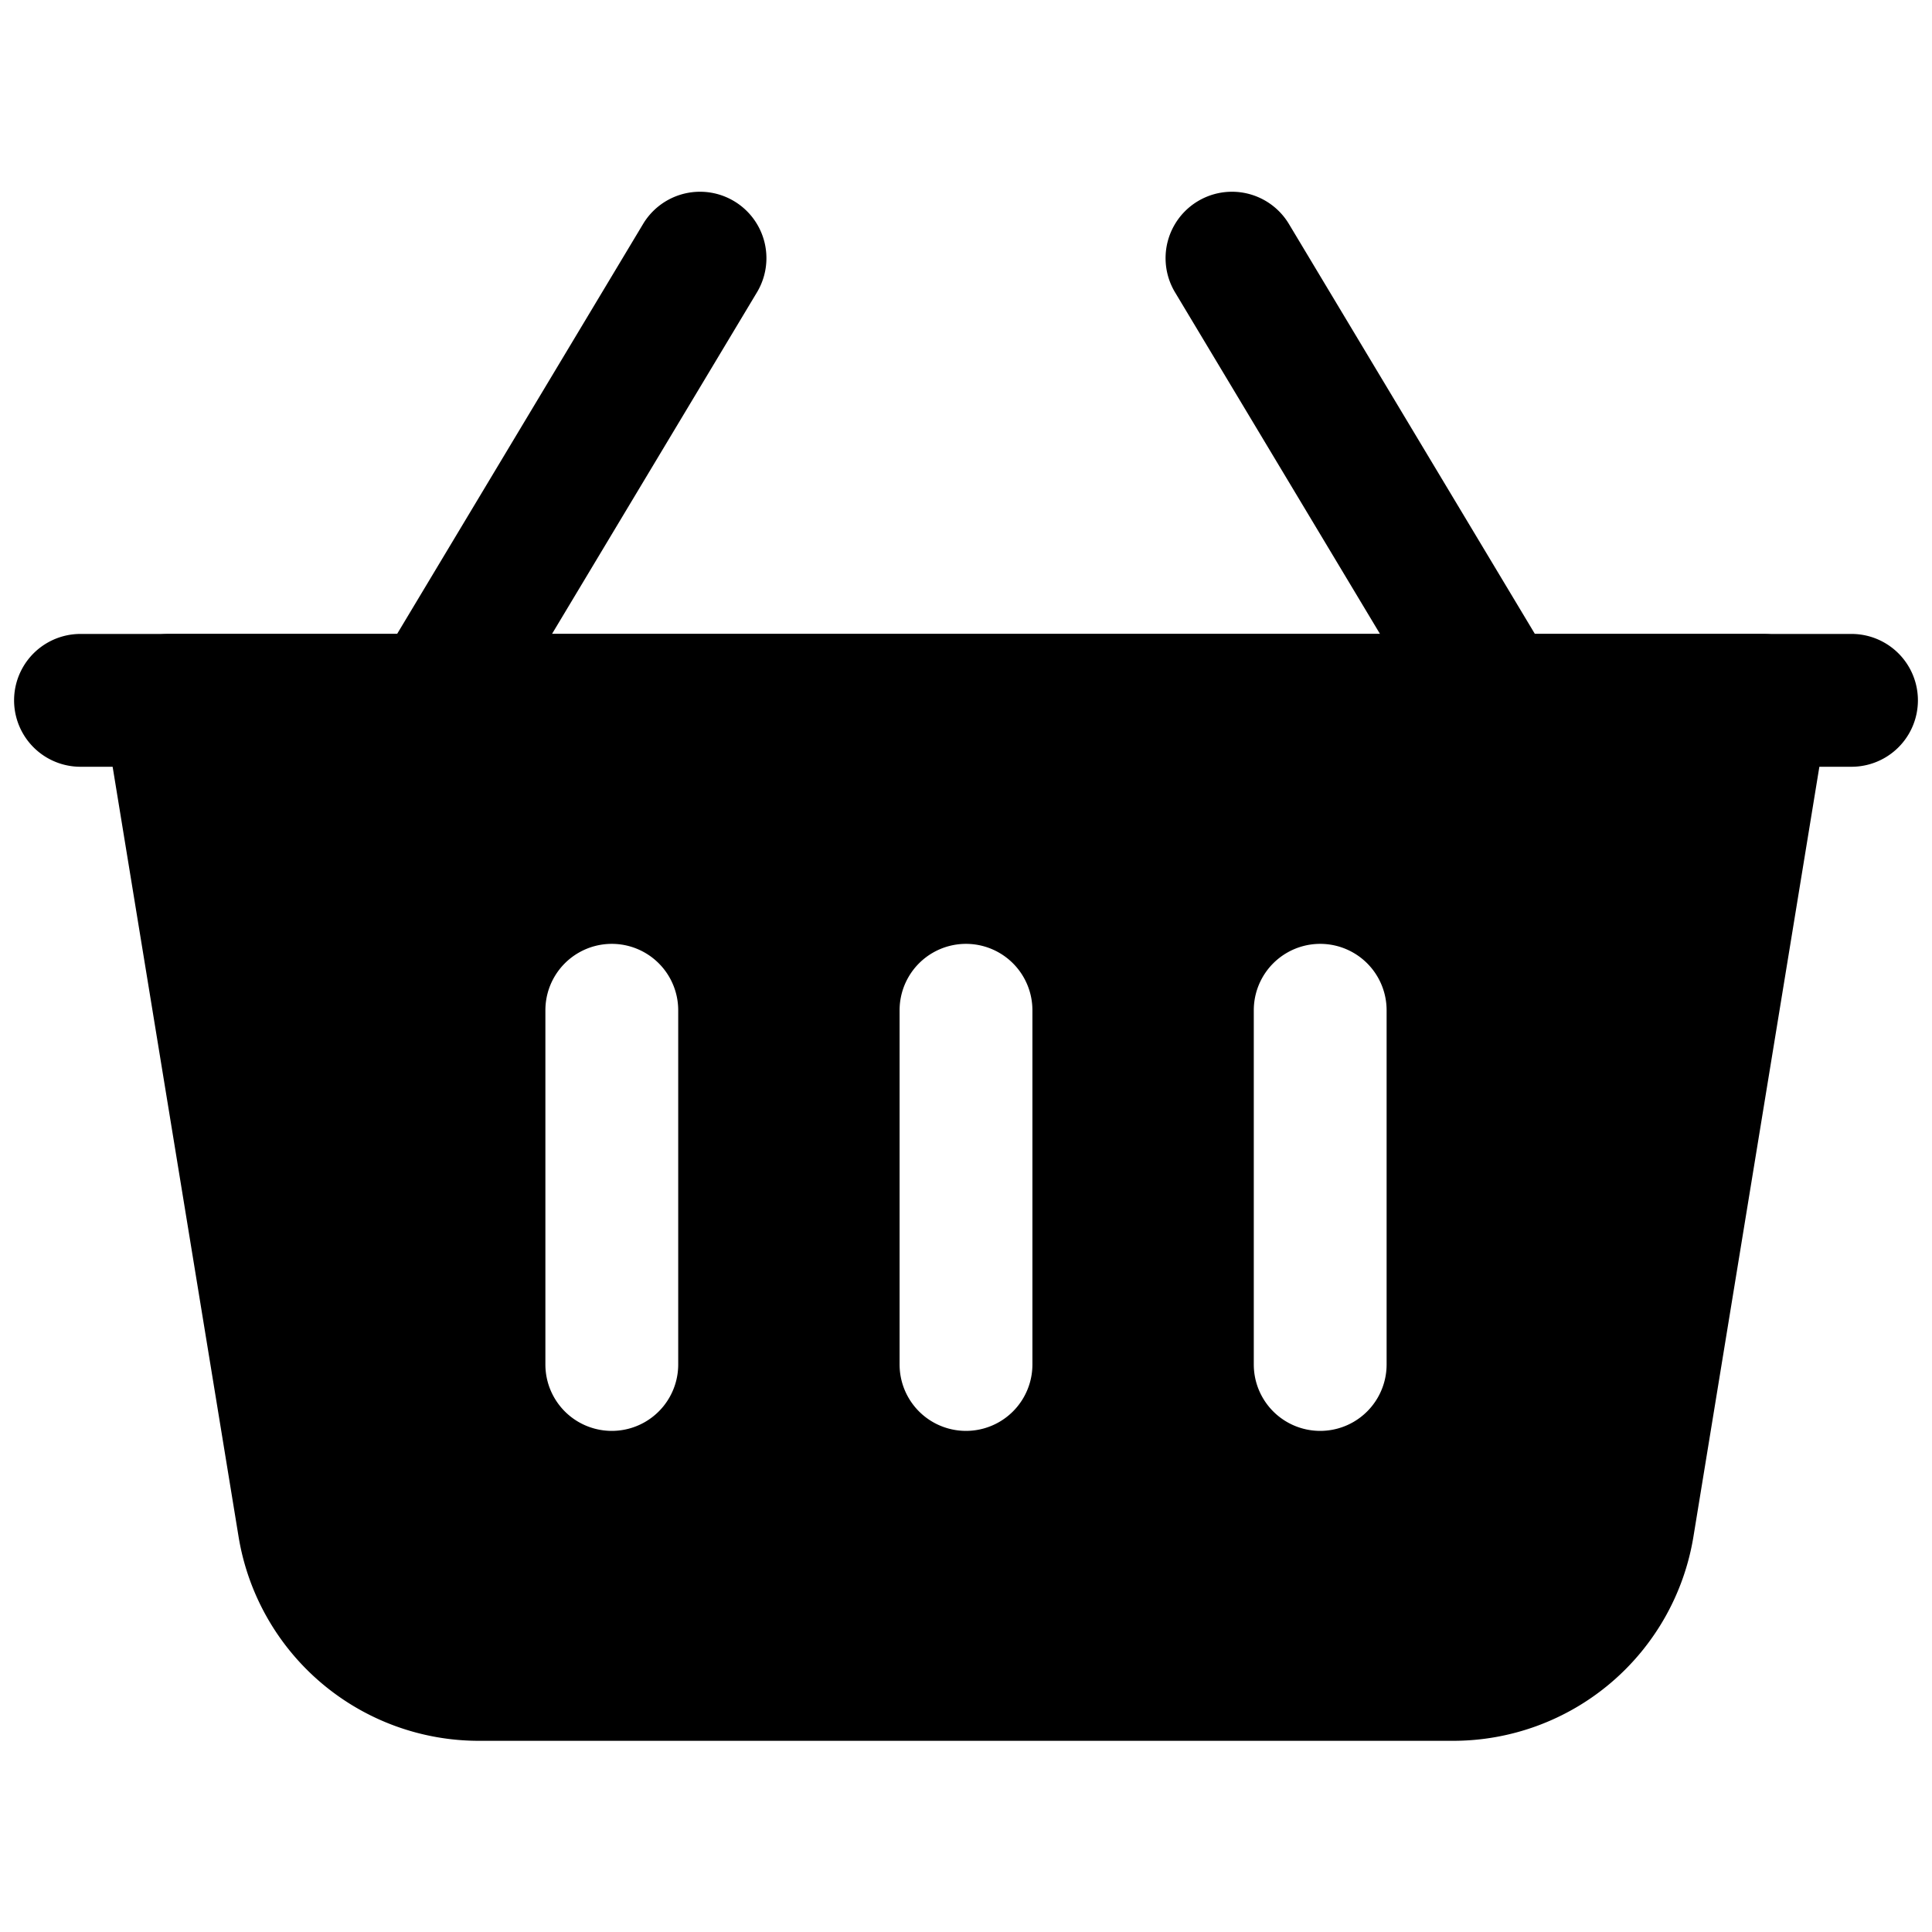 <svg xmlns="http://www.w3.org/2000/svg" version="1.1" xmlns:xlink="http://www.w3.org/1999/xlink" width="512" height="512" x="0" y="0" viewBox="0 0 24 24" style="enable-background:new 0 0 512 512" xml:space="preserve" fill-rule="evenodd" class=""><g transform="matrix(1.1,0,0,1.1,-1.2,-1.2)"><path d="m18.643 8.614-3-5a.75.75 0 0 0-1.286.772l3 5a.75.75 0 0 0 1.286-.772zM6.643 9.386l3-5a.75.75 0 0 0-1.286-.772l-3 5a.75.75 0 0 0 1.286.772z" fill="#000000" opacity="1" data-original="#000000"></path><path d="M21.74 9.121A.75.75 0 0 0 21 8.25H3a.75.75 0 0 0-.74.871l1.525 9.323a2.75 2.75 0 0 0 2.714 2.306h11.002a2.75 2.75 0 0 0 2.714-2.306zM11.25 12.5v4a.75.75 0 0 0 1.5 0v-4a.75.75 0 0 0-1.5 0zm4 0v4a.75.75 0 0 0 1.5 0v-4a.75.75 0 0 0-1.5 0zm-8 0v4a.75.75 0 0 0 1.5 0v-4a.75.75 0 0 0-1.5 0z" fill="#000000" opacity="1" data-original="#000000"></path><path d="M22 8.25H2a.75.75 0 0 0 0 1.5h20a.75.75 0 0 0 0-1.5z" fill="#000000" opacity="1" data-original="#000000"></path></g></svg>